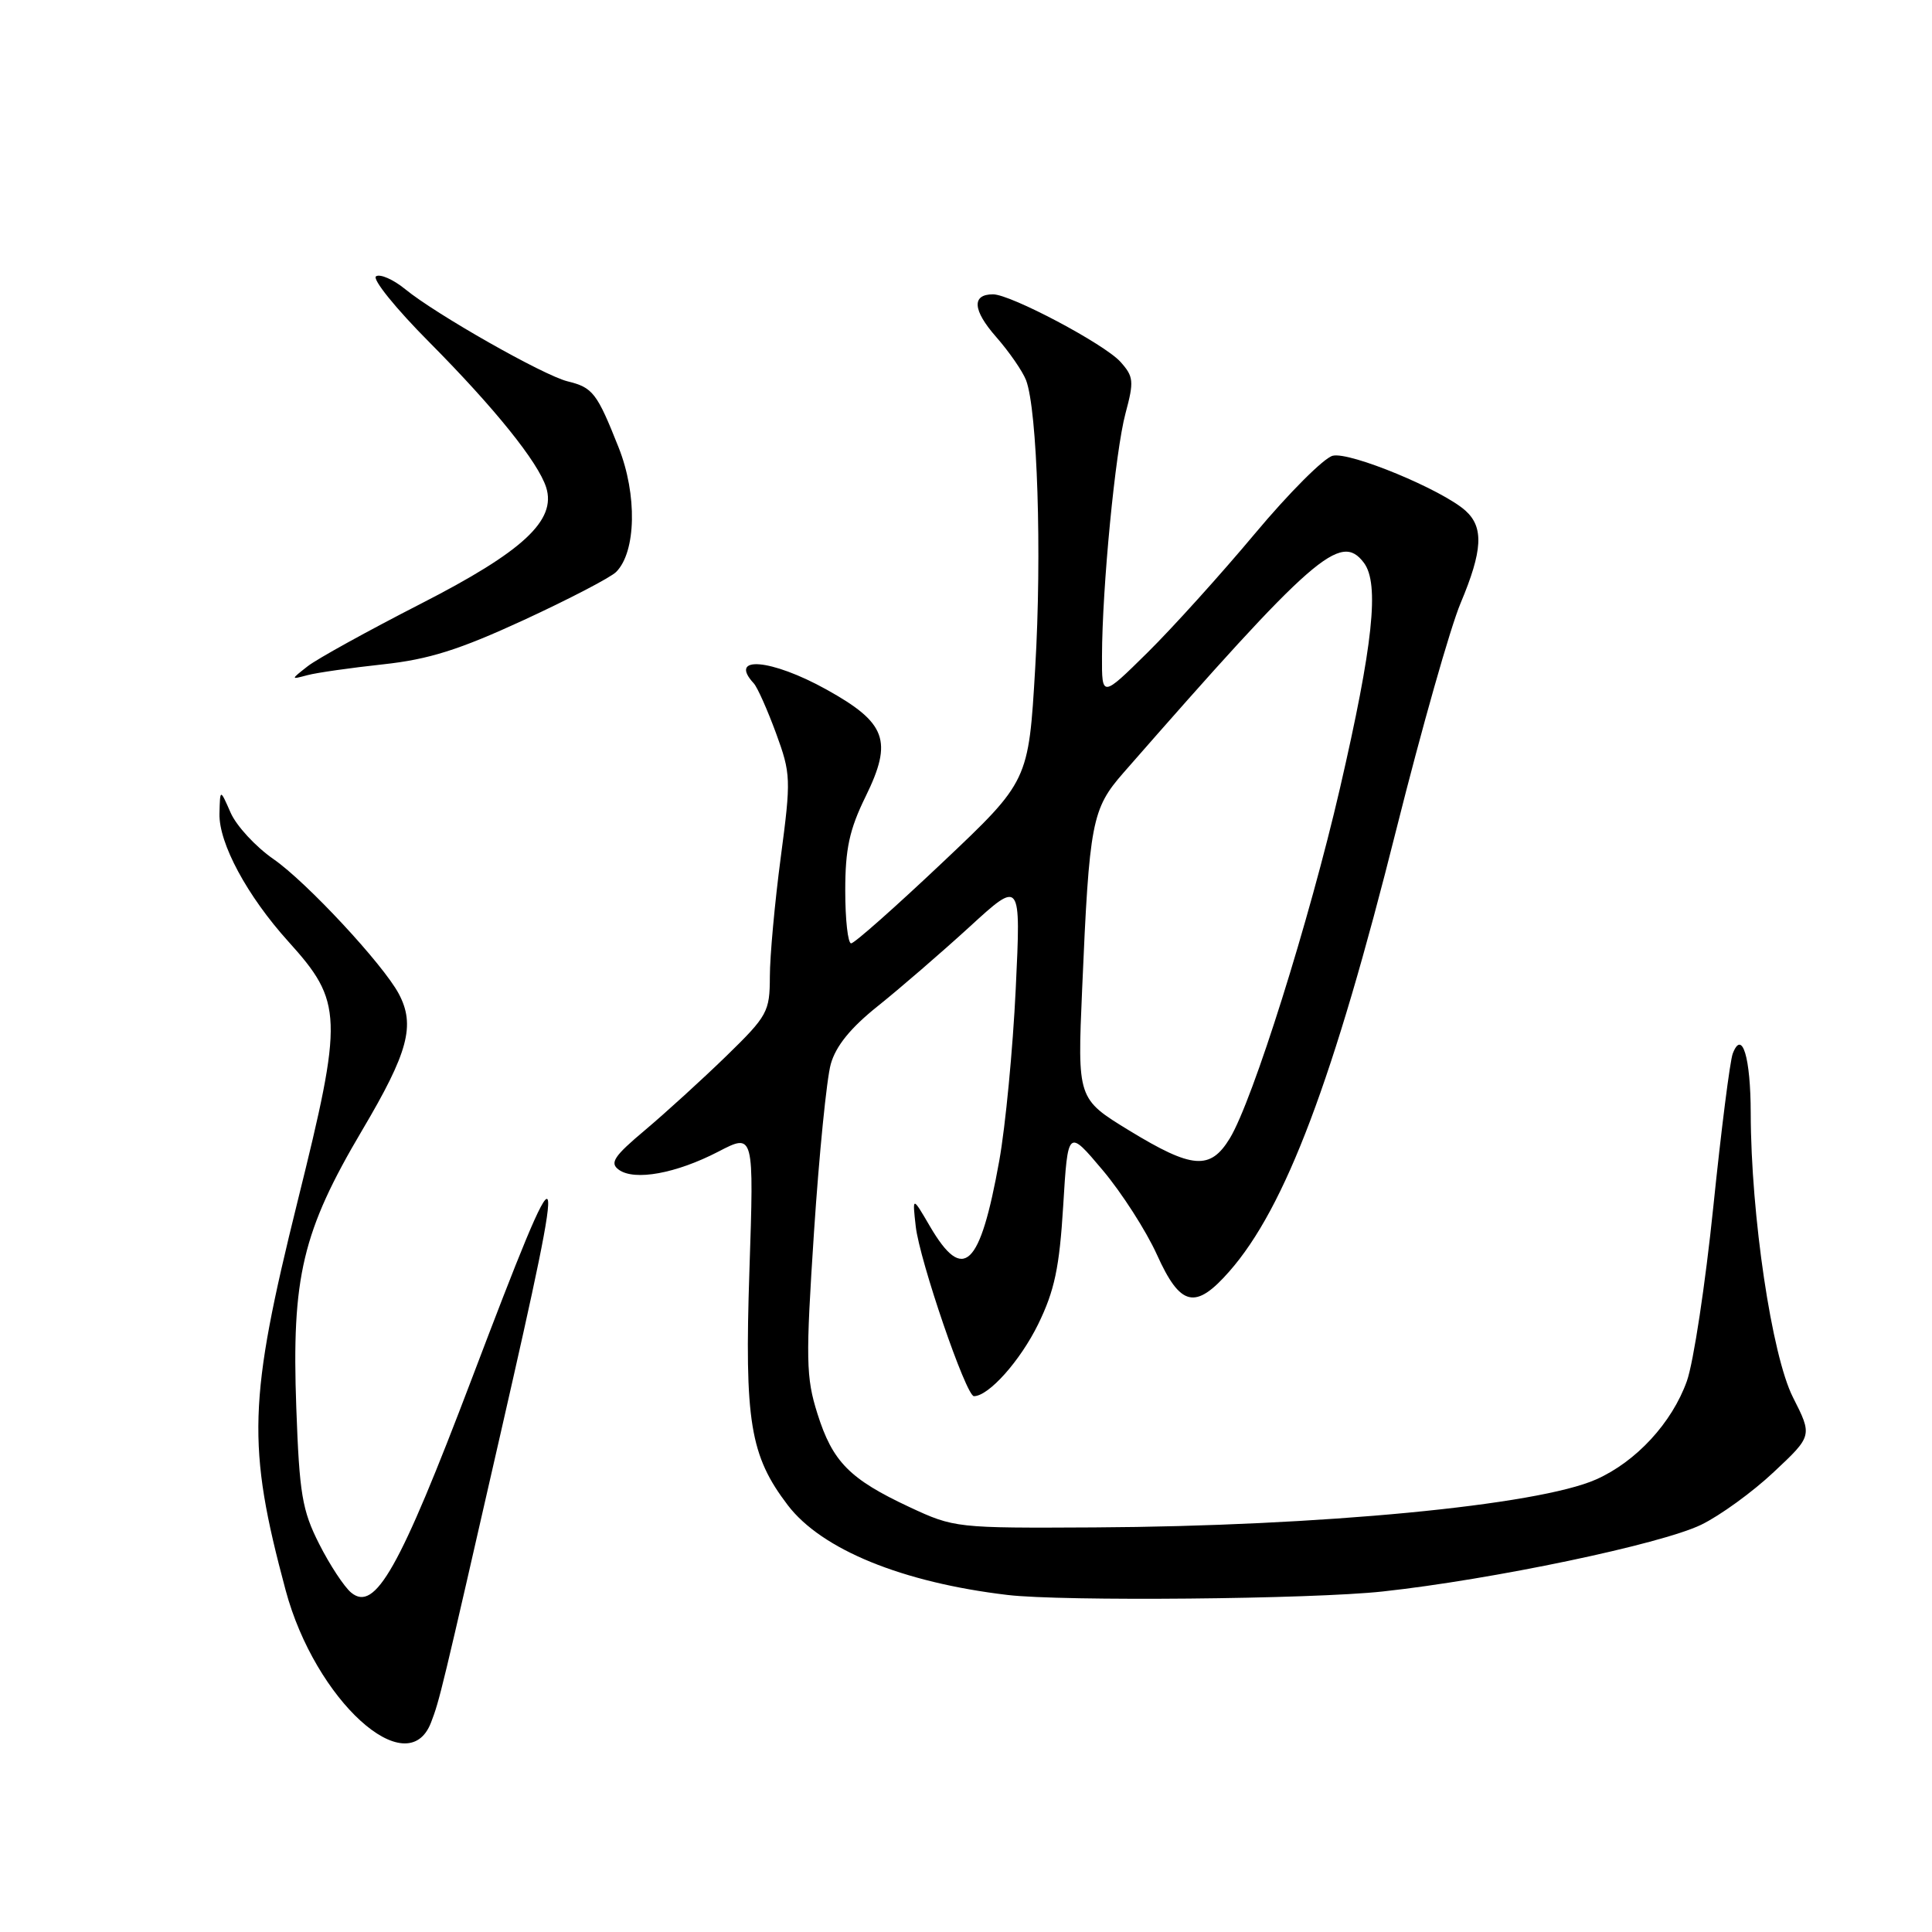 <?xml version="1.0" encoding="UTF-8" standalone="no"?>
<!DOCTYPE svg PUBLIC "-//W3C//DTD SVG 1.1//EN" "http://www.w3.org/Graphics/SVG/1.1/DTD/svg11.dtd" >
<svg xmlns="http://www.w3.org/2000/svg" xmlns:xlink="http://www.w3.org/1999/xlink" version="1.1" viewBox="0 0 256 256">
 <g >
 <path fill="currentColor"
d=" M 57.11 228.25 C 58.26 225.25 58.44 224.51 66.43 189.50 C 75.42 150.15 75.09 149.58 62.50 182.73 C 52.93 207.93 49.70 213.66 46.53 211.03 C 45.60 210.26 43.69 207.35 42.29 204.58 C 40.04 200.14 39.67 197.95 39.26 186.52 C 38.63 169.20 40.06 163.18 47.99 149.76 C 54.10 139.44 55.06 135.85 52.84 131.68 C 50.75 127.76 40.60 116.85 36.23 113.83 C 33.88 112.20 31.33 109.44 30.56 107.69 C 29.16 104.50 29.16 104.50 29.08 107.82 C 28.99 111.73 32.74 118.70 38.21 124.76 C 45.44 132.76 45.51 134.71 39.44 159.15 C 32.89 185.57 32.70 191.53 37.85 210.72 C 41.76 225.29 53.97 236.40 57.11 228.25 Z  M 183.21 210.88 C 197.75 209.30 220.08 204.62 225.41 202.04 C 227.89 200.84 232.23 197.70 235.04 195.05 C 240.16 190.25 240.16 190.25 237.57 185.14 C 234.77 179.60 232.01 161.07 231.98 147.51 C 231.97 140.10 230.84 136.36 229.60 139.60 C 229.23 140.56 228.07 149.72 227.02 159.93 C 225.97 170.14 224.40 180.52 223.52 183.00 C 221.55 188.52 216.81 193.67 211.50 196.03 C 203.78 199.47 174.94 202.23 145.00 202.39 C 126.73 202.49 126.43 202.46 120.50 199.69 C 112.57 195.98 110.32 193.70 108.31 187.31 C 106.79 182.49 106.75 180.18 107.86 163.24 C 108.54 152.93 109.54 142.93 110.08 141.00 C 110.75 138.60 112.72 136.18 116.33 133.30 C 119.22 130.99 124.67 126.28 128.44 122.84 C 135.28 116.57 135.28 116.57 134.59 131.03 C 134.21 138.99 133.23 149.23 132.41 153.79 C 129.86 167.97 127.65 170.06 123.22 162.49 C 120.89 158.50 120.89 158.50 121.34 162.50 C 121.85 167.02 128.01 185.00 129.05 185.00 C 131.01 185.00 135.19 180.31 137.57 175.45 C 139.73 171.02 140.38 167.97 140.88 159.77 C 141.50 149.58 141.50 149.58 146.10 155.04 C 148.63 158.04 151.87 163.09 153.30 166.25 C 156.41 173.14 158.39 173.60 162.90 168.46 C 170.32 160.01 176.70 143.10 185.05 109.79 C 188.37 96.57 192.18 83.13 193.54 79.91 C 196.46 72.96 196.63 69.88 194.20 67.68 C 191.12 64.90 178.86 59.82 176.59 60.39 C 175.42 60.68 170.78 65.33 166.28 70.71 C 161.78 76.09 155.37 83.19 152.05 86.47 C 146.00 92.44 146.00 92.44 146.02 86.97 C 146.04 77.82 147.79 59.78 149.13 54.79 C 150.28 50.51 150.22 49.90 148.45 47.93 C 146.31 45.57 133.92 39.00 131.58 39.00 C 128.73 39.00 128.88 41.10 131.99 44.64 C 133.72 46.61 135.50 49.19 135.96 50.38 C 137.46 54.35 138.07 73.33 137.17 88.50 C 136.29 103.50 136.29 103.50 124.92 114.25 C 118.67 120.16 113.21 125.00 112.78 125.00 C 112.35 125.00 112.00 121.86 112.00 118.02 C 112.00 112.47 112.55 109.92 114.70 105.54 C 118.33 98.14 117.46 95.78 109.50 91.36 C 102.19 87.30 96.43 86.81 99.88 90.55 C 100.36 91.07 101.68 94.04 102.82 97.13 C 104.80 102.54 104.83 103.21 103.45 113.63 C 102.66 119.61 102.01 126.71 102.01 129.41 C 102.00 134.07 101.70 134.61 96.25 139.92 C 93.09 142.99 88.25 147.40 85.50 149.72 C 81.34 153.21 80.75 154.10 82.00 155.00 C 84.09 156.50 89.58 155.50 95.18 152.60 C 99.91 150.14 99.91 150.14 99.30 168.40 C 98.64 188.36 99.38 192.88 104.39 199.45 C 108.87 205.32 119.56 209.69 133.50 211.34 C 140.77 212.21 173.85 211.90 183.21 210.88 Z  M 50.75 88.03 C 56.84 87.37 60.83 86.11 69.40 82.16 C 75.40 79.39 80.91 76.52 81.64 75.79 C 84.30 73.13 84.45 65.54 81.97 59.29 C 79.10 52.06 78.56 51.35 75.21 50.53 C 72.03 49.75 57.75 41.65 53.67 38.30 C 52.11 37.03 50.38 36.27 49.83 36.61 C 49.27 36.95 52.45 40.89 56.90 45.36 C 65.56 54.09 71.30 61.23 72.37 64.58 C 73.75 68.95 69.31 73.07 55.76 80.00 C 48.77 83.58 42.02 87.30 40.77 88.28 C 38.50 90.06 38.50 90.06 40.75 89.46 C 41.99 89.13 46.49 88.49 50.75 88.03 Z  M 149.63 149.80 C 142.76 145.60 142.76 145.60 143.39 131.05 C 144.34 108.89 144.67 107.19 148.87 102.39 C 174.14 73.51 177.63 70.47 180.72 74.57 C 182.81 77.34 181.94 85.44 177.54 104.50 C 173.49 122.01 166.00 145.83 162.96 150.83 C 160.37 155.08 157.99 154.90 149.63 149.80 Z "/>
</g>
</svg>